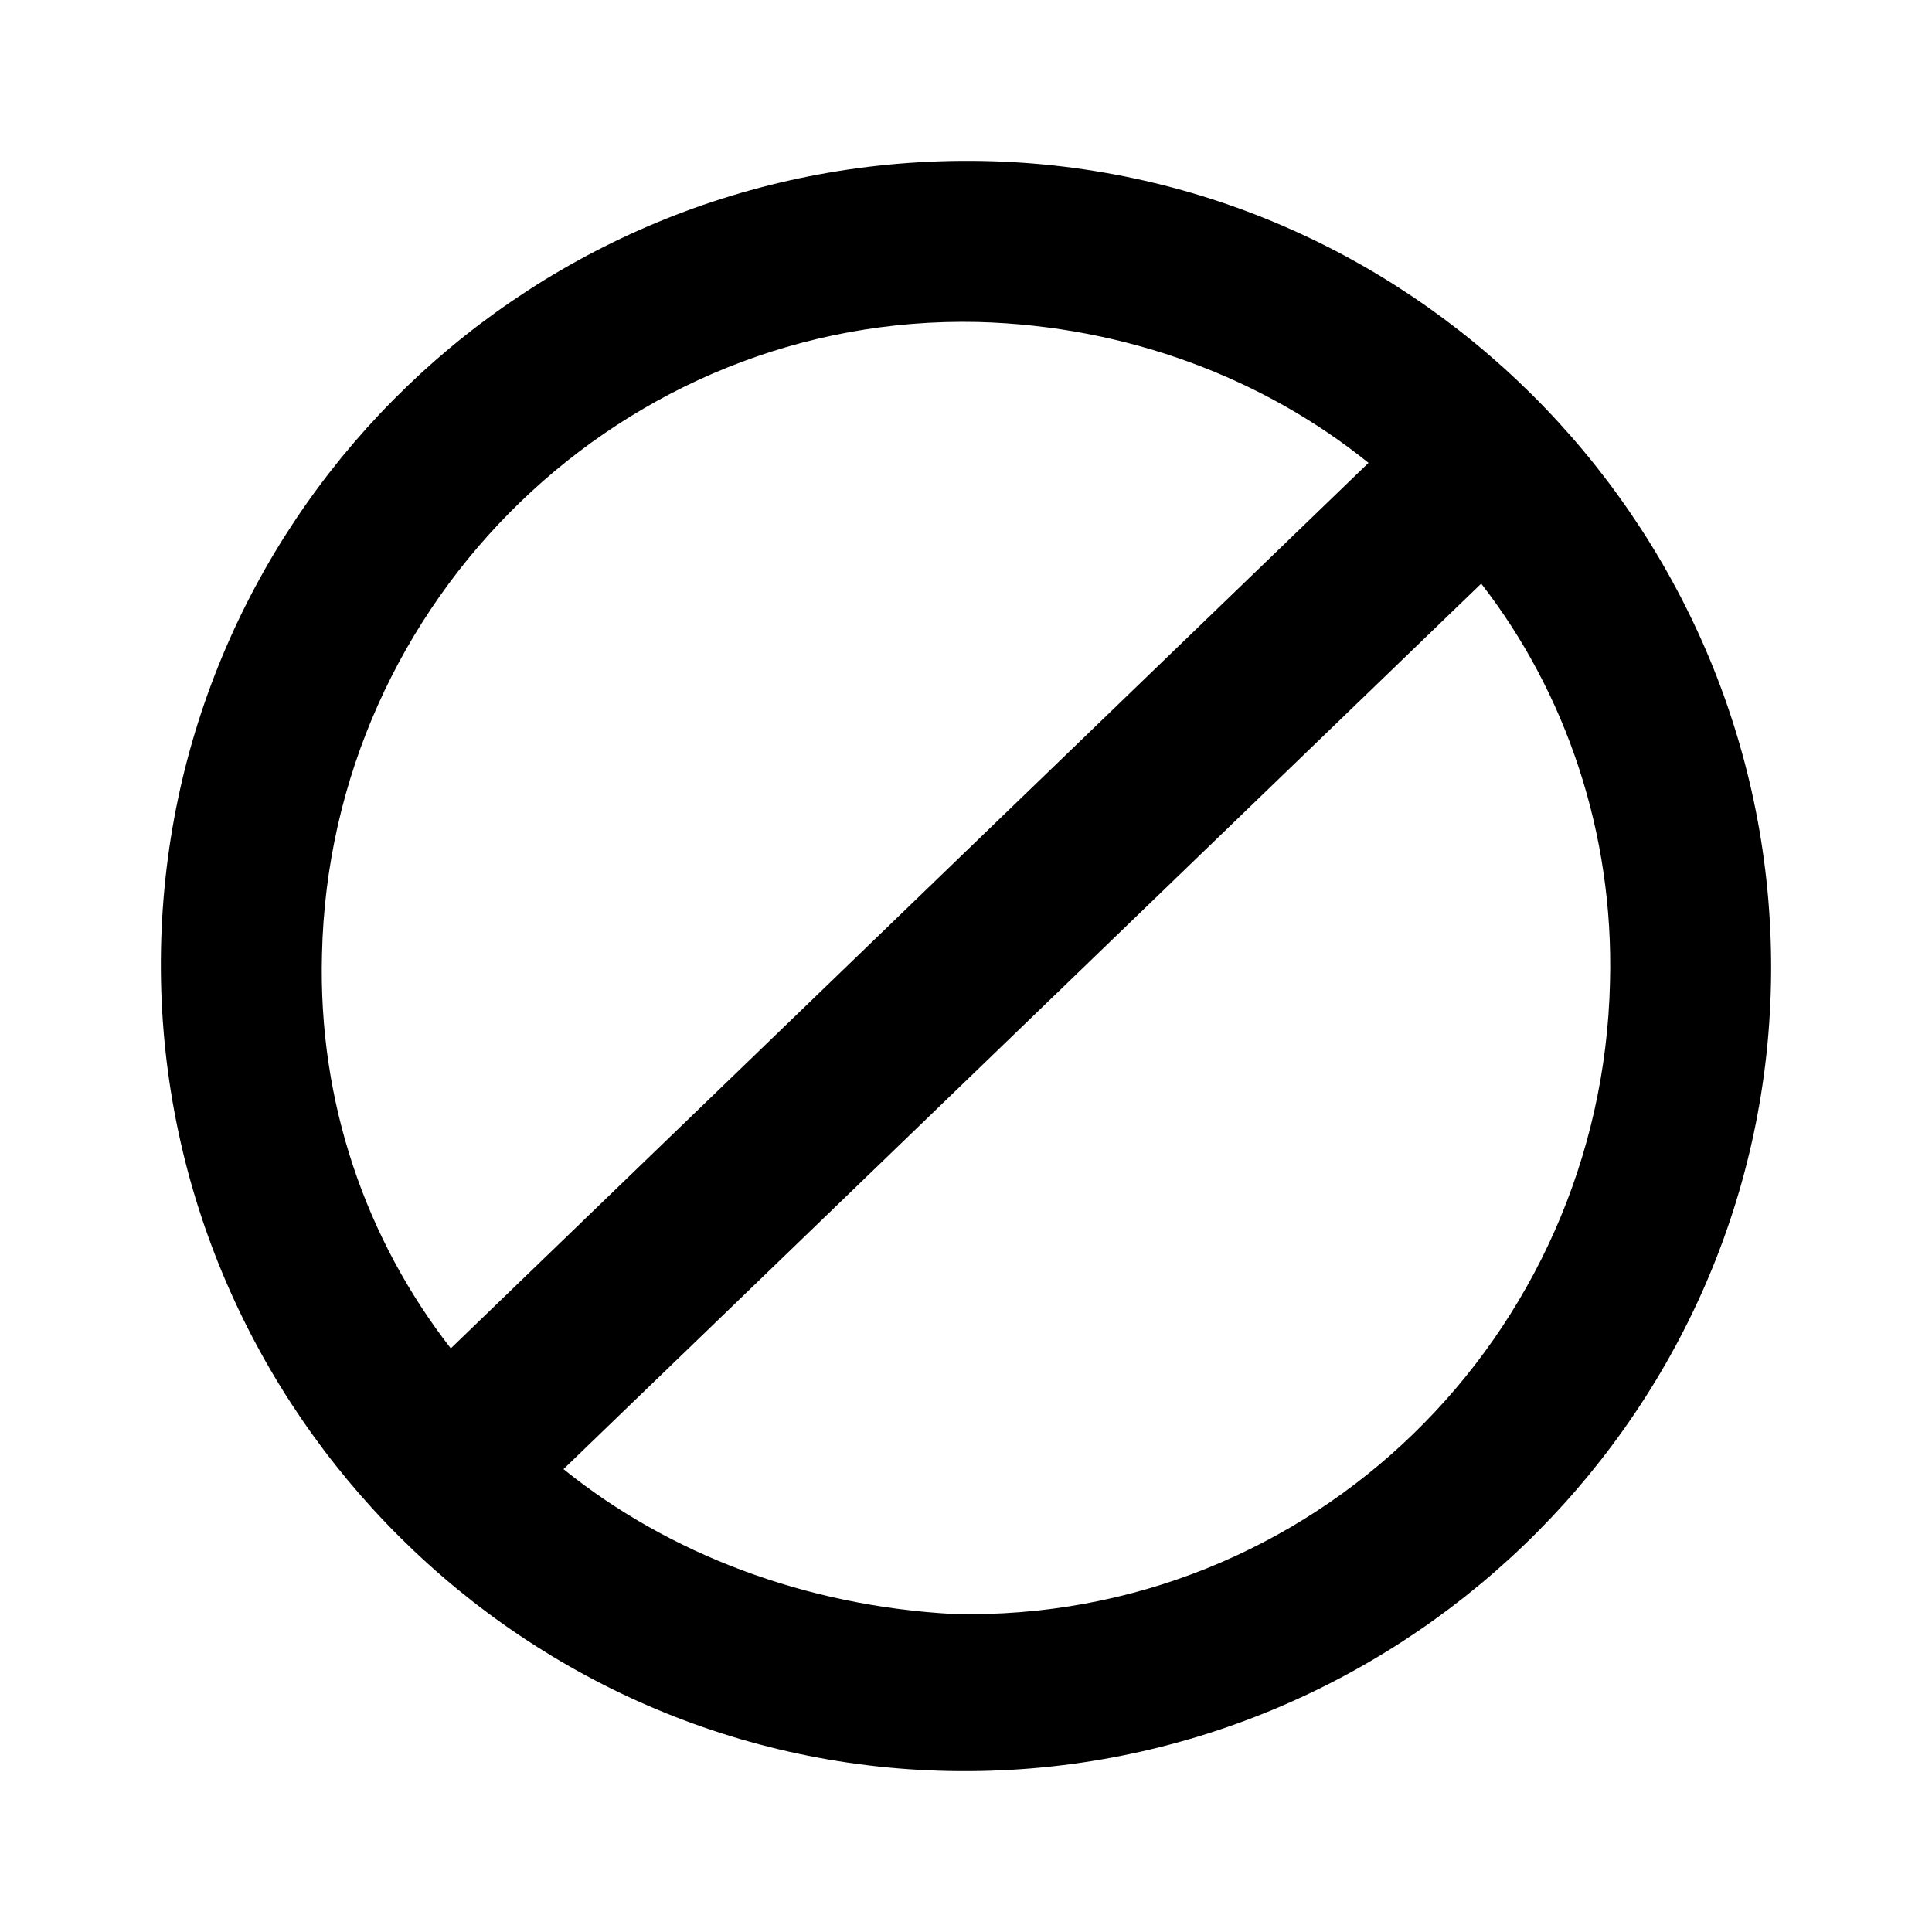 <svg xmlns="http://www.w3.org/2000/svg" viewBox="0 0 48 48"><path d="M44 24.4c.2-11-8.6-20.2-19.6-20.4C13.3 3.8 4.2 12.6 4 23.6S12.6 43.8 23.6 44 43.8 35.4 44 24.4zm-36-.7C8.2 14.9 15.5 7.8 24.3 8c3.7.1 7.1 1.4 9.7 3.5l-22.8 22c-2.1-2.7-3.3-6.1-3.2-9.8zm6 12.8l22.8-22c2.1 2.7 3.3 6.2 3.2 9.9-.2 8.8-7.4 15.9-16.3 15.7-3.7-.2-7.1-1.5-9.7-3.6z"/></svg>